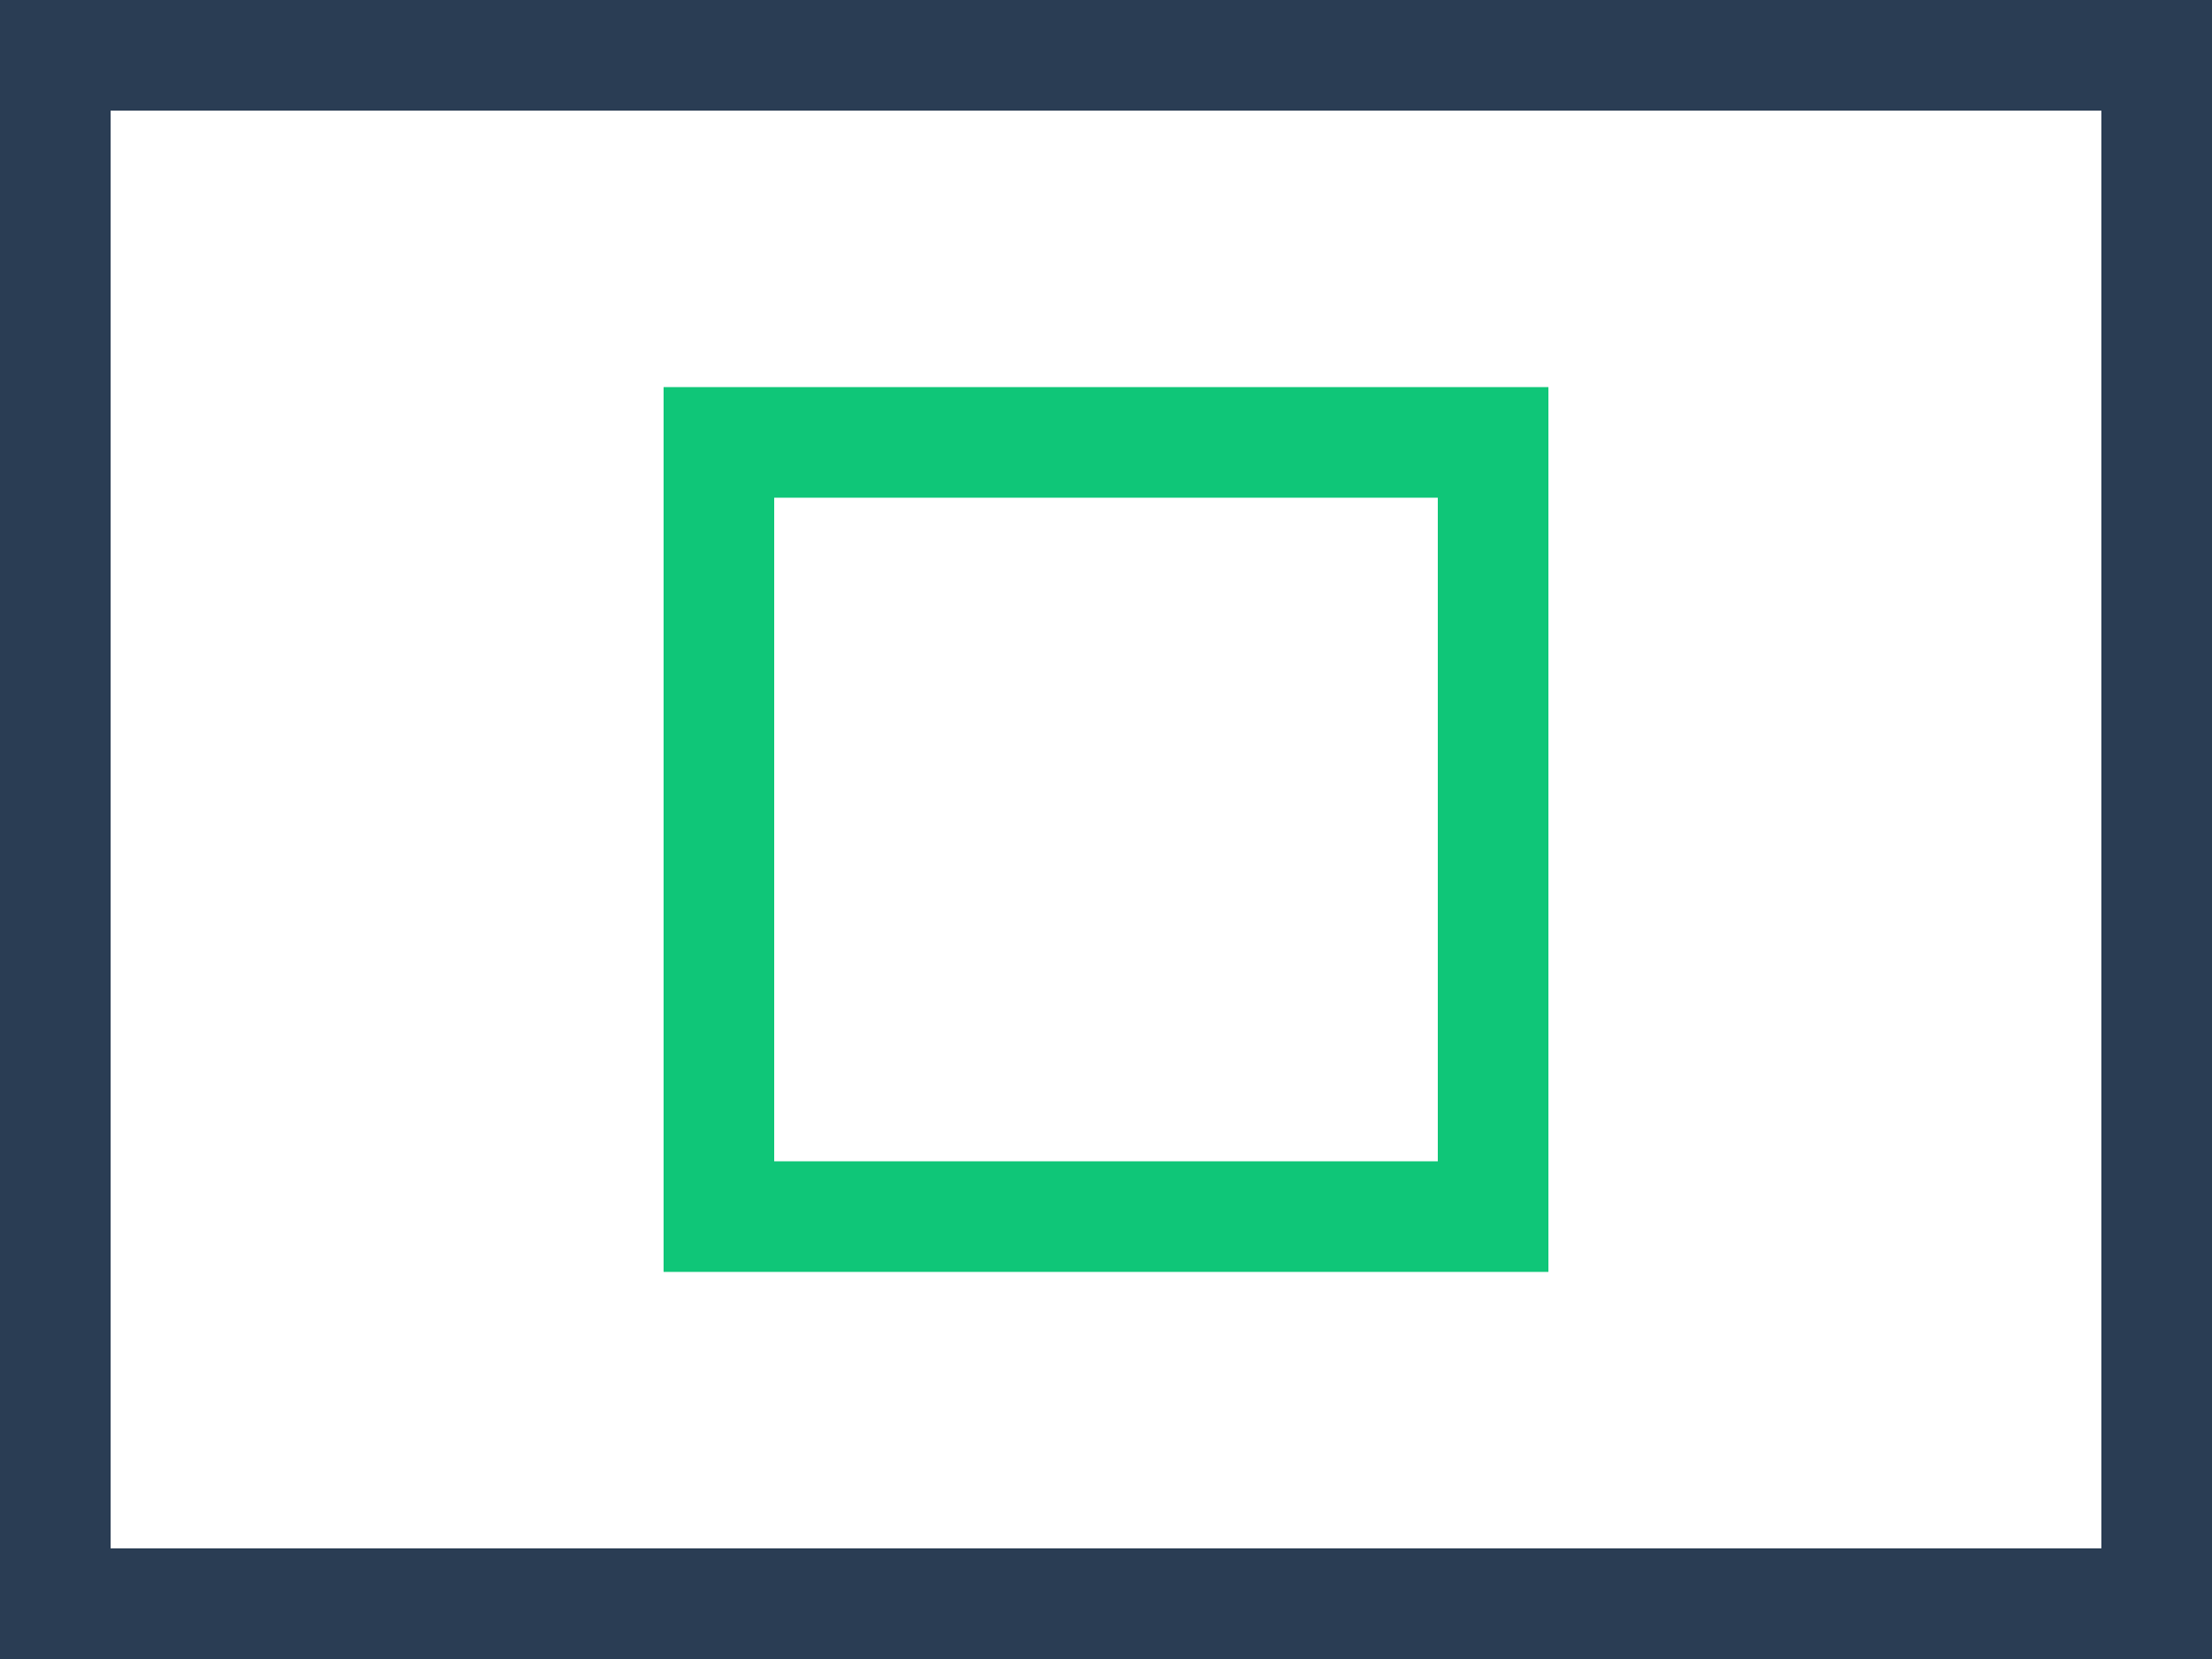 <?xml version="1.0" encoding="UTF-8"?>
<svg width="80px" height="60px" viewBox="0 0 80 60" version="1.1" xmlns="http://www.w3.org/2000/svg" xmlns:xlink="http://www.w3.org/1999/xlink">
    <!-- Generator: Sketch 51.3 (57544) - http://www.bohemiancoding.com/sketch -->
    <title>dialog</title>
    <desc>Created with Sketch.</desc>
    <defs></defs>
    <g id="dialog" stroke="none" stroke-width="1" fill="none" fill-rule="evenodd">
        <rect id="Rectangle" stroke="#2a3d54" stroke-width="4" x="2" y="2" width="76" height="56"></rect>
        <rect id="Rectangle" stroke="#0FC678" stroke-width="4" x="26" y="16" width="28" height="28"></rect>
    </g>
</svg>